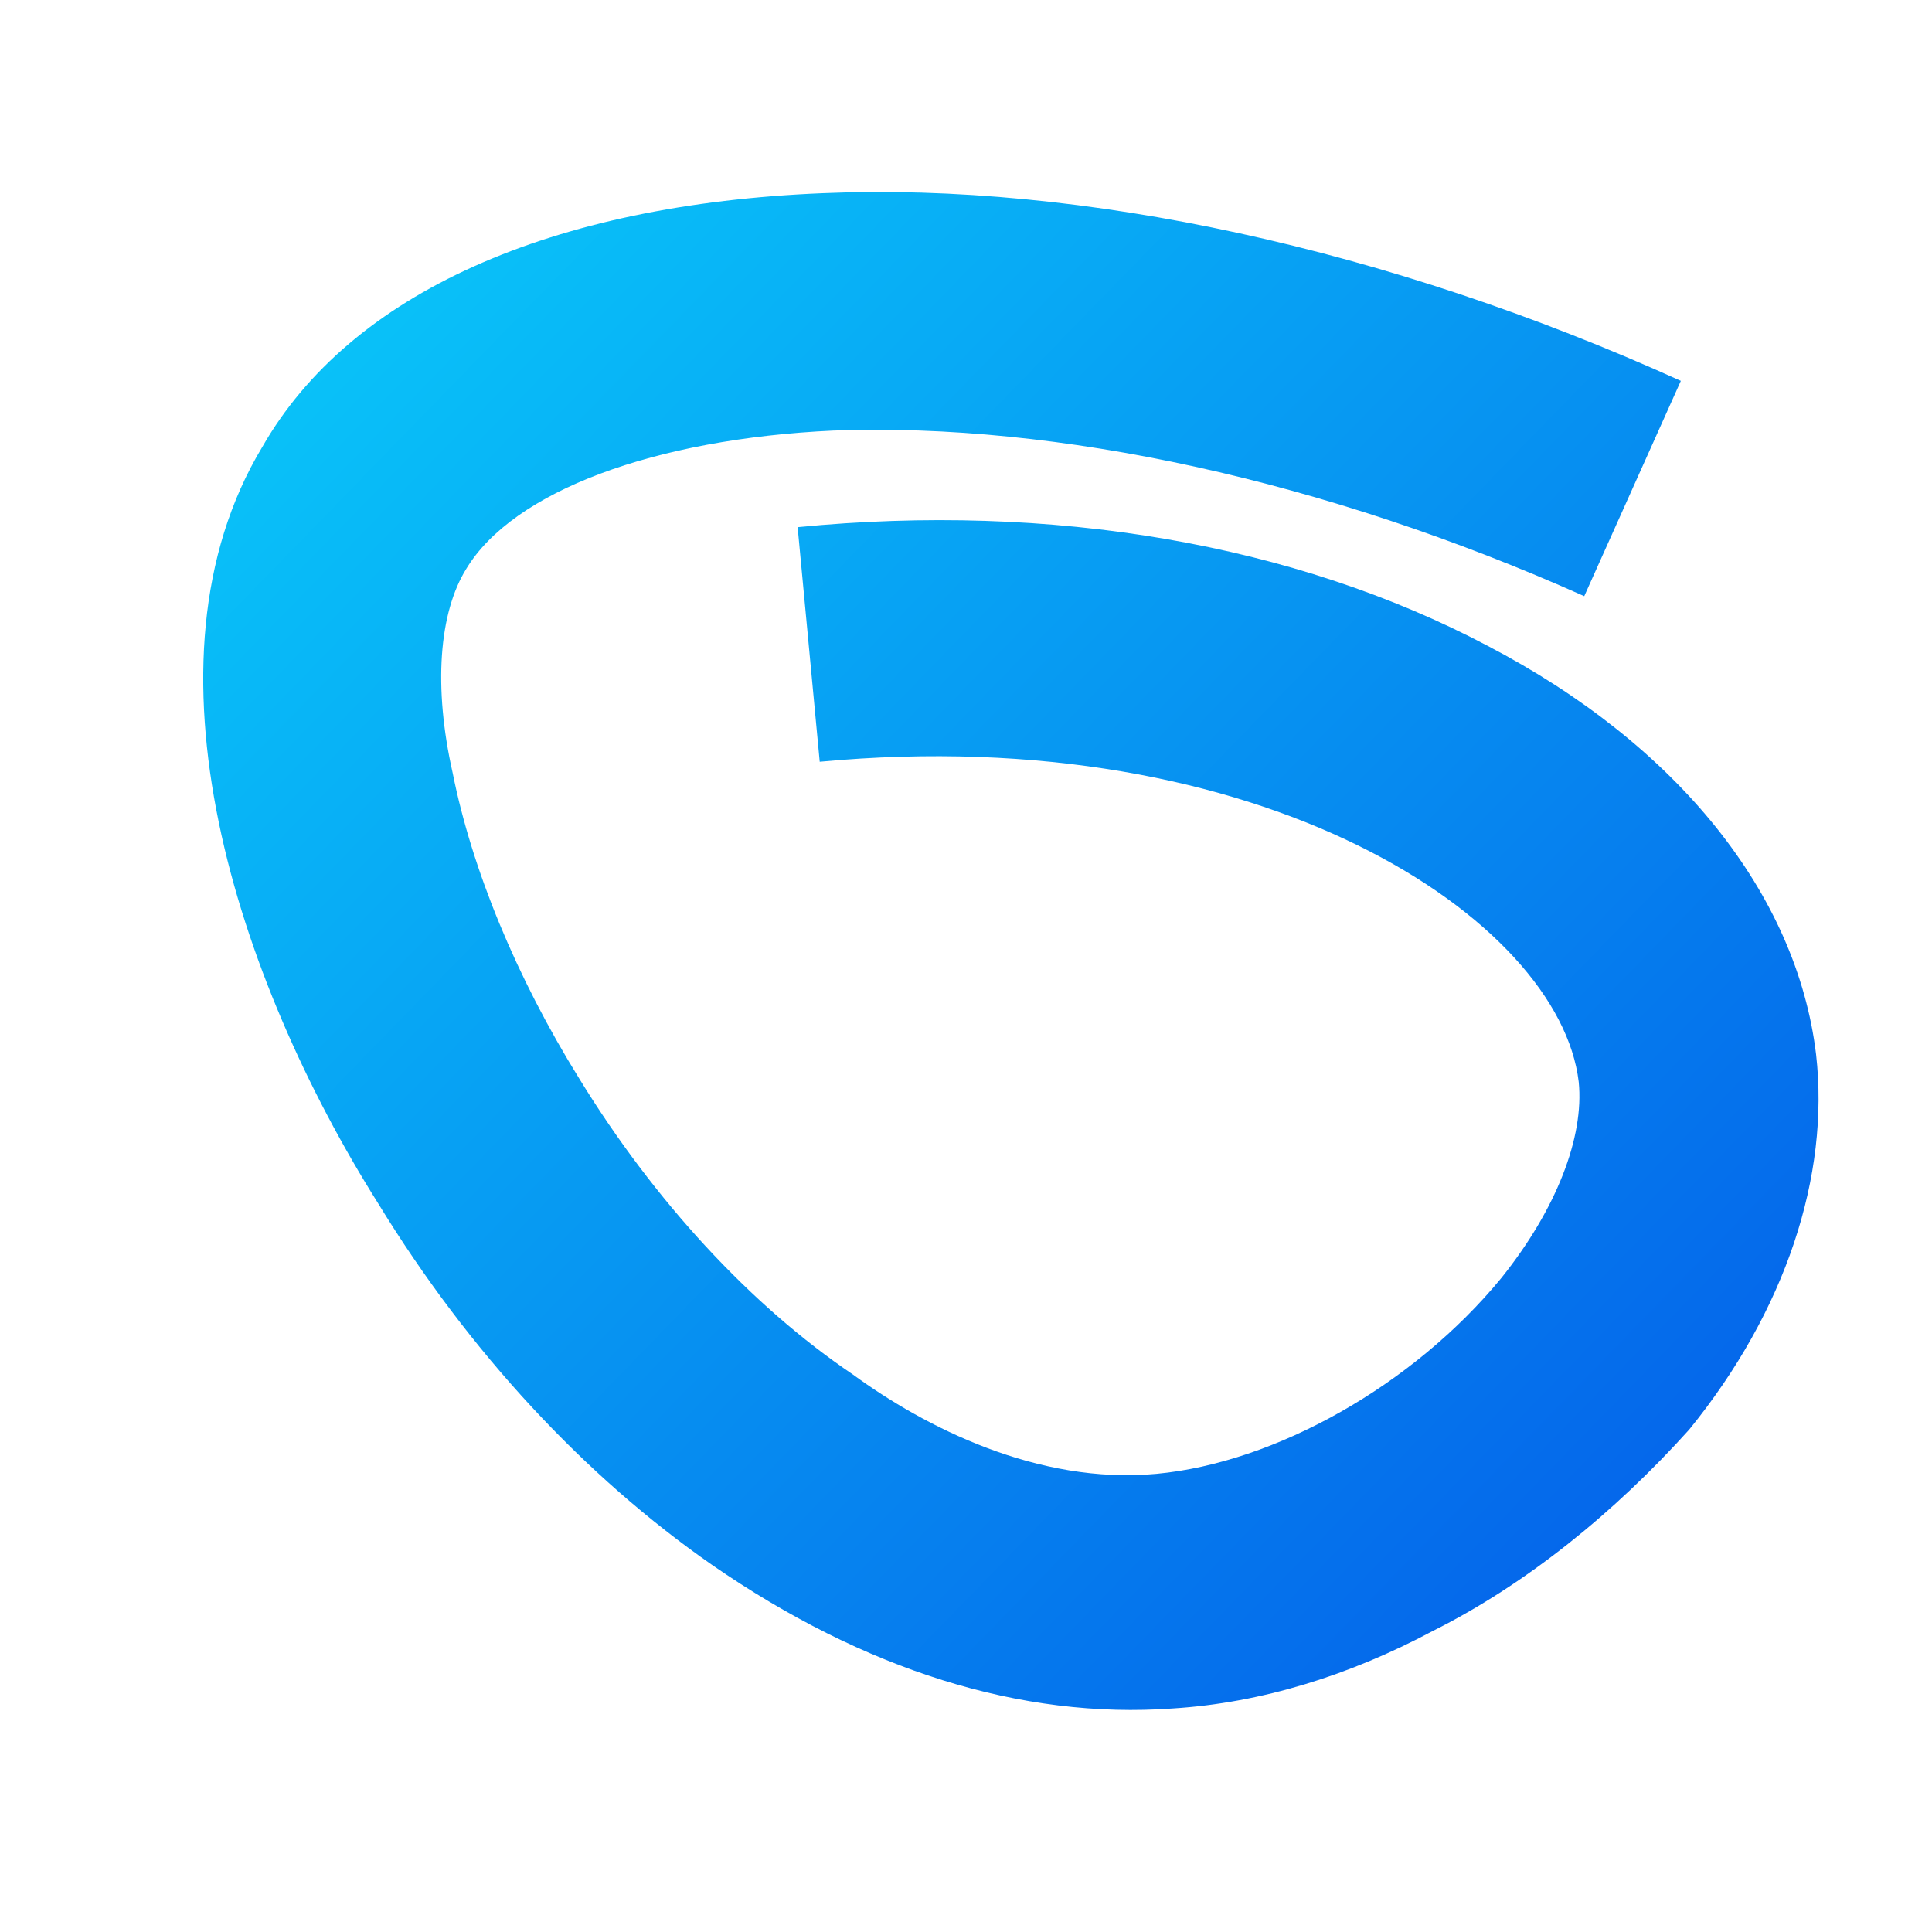 <?xml version="1.0" encoding="utf-8"?>
<!-- Generator: Adobe Illustrator 25.2.3, SVG Export Plug-In . SVG Version: 6.00 Build 0)  -->
<svg version="1.1" id="Layer_1" xmlns="http://www.w3.org/2000/svg" xmlns:xlink="http://www.w3.org/1999/xlink" x="0px" y="0px"
	 viewBox="0 0 70 70" style="enable-background:new 0 0 70 70;" xml:space="preserve">
<style type="text/css">
	.st0{fill:url(#SVGID_1_);}
</style>
<linearGradient id="SVGID_1_" gradientUnits="userSpaceOnUse" x1="304.405" y1="-212.493" x2="357.025" y2="-263.641" gradientTransform="matrix(1 0 0 -1 -291 -206)">
	<stop  offset="0" style="stop-color:#09C6F9"/>
	<stop  offset="1" style="stop-color:#045DE9"/>
</linearGradient>
<path class="st0" d="M51.9,59.1c-3,1.6-6.2,2.6-9.4,2.8c-5.5,0.4-11.2-1.4-16.7-5.2C21.2,53.5,17,49,13.7,43.6
	C8.6,35.5,4.8,24,9.5,16.2C12.7,10.6,20,7.4,29.8,7c9.4-0.4,20.5,2,31.1,6.8l-3.5,7.8c-9.4-4.2-19.1-6.3-27.2-6
	c-6.5,0.3-11.6,2.2-13.3,5c-1,1.6-1.2,4.3-0.5,7.4c0.7,3.5,2.3,7.4,4.6,11.1c2.7,4.4,6.2,8.2,9.9,10.7c2.6,1.9,6.7,4,11,3.6
	c4.3-0.4,9.3-3.2,12.5-7.1c2-2.5,3-5.1,2.8-7.1c-0.7-5.9-11.5-13.1-27.5-11.6l-0.8-8.5c9.2-0.9,18,0.6,25,4.3
	c6.9,3.6,11.2,9,11.9,14.8c0.5,4.4-1.1,9.3-4.6,13.6C58.5,54.8,55.3,57.4,51.9,59.1z"/>
</svg>
